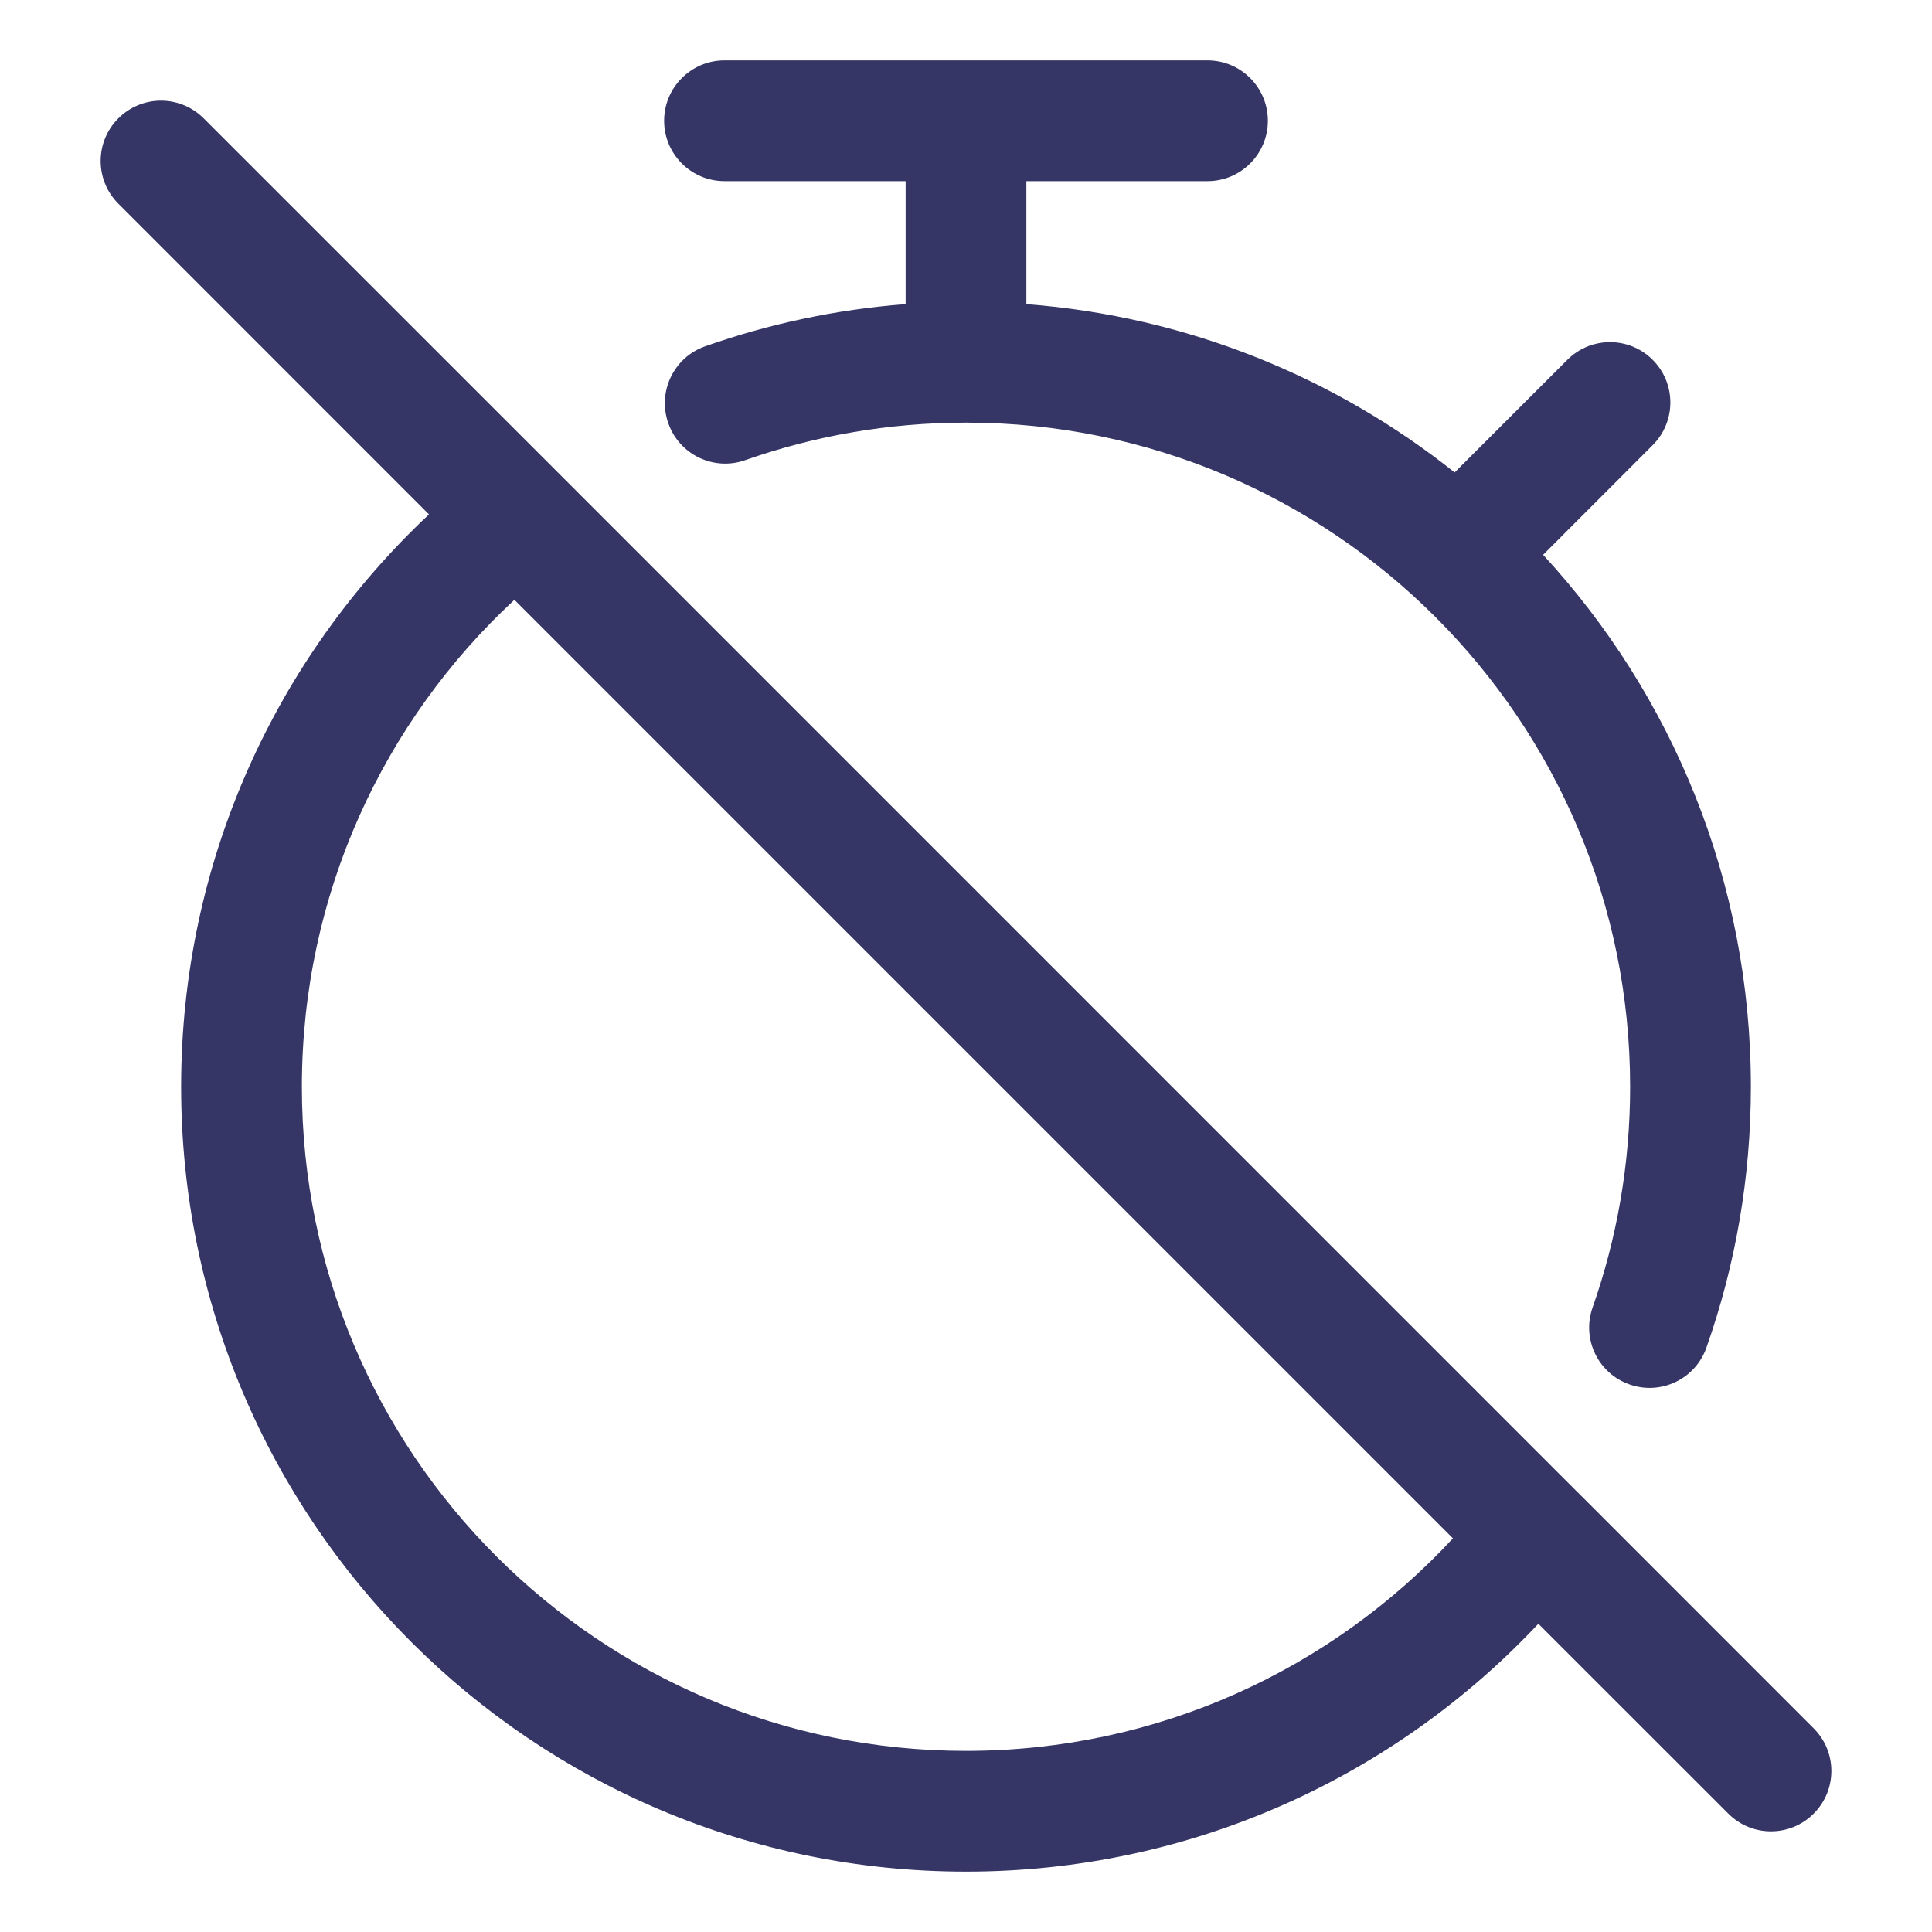 <svg width="24" height="24" viewBox="0 0 24 24" fill="none" xmlns="http://www.w3.org/2000/svg">
<path d="M9 0.75C8.586 0.75 8.25 1.086 8.25 1.5C8.25 1.914 8.586 2.25 9 2.25H11.25V3.778C10.384 3.844 9.549 4.024 8.76 4.302C8.369 4.439 8.164 4.867 8.302 5.258C8.439 5.649 8.867 5.854 9.258 5.716C10.115 5.415 11.037 5.25 12 5.25C16.556 5.25 20.25 8.944 20.25 13.5C20.25 14.463 20.085 15.385 19.784 16.242C19.646 16.633 19.851 17.061 20.242 17.198C20.633 17.336 21.061 17.131 21.198 16.74C21.556 15.726 21.75 14.635 21.75 13.5C21.75 10.95 20.771 8.629 19.169 6.892L20.53 5.53C20.823 5.237 20.823 4.763 20.53 4.47C20.238 4.177 19.763 4.177 19.47 4.47L18.07 5.869C16.588 4.689 14.754 3.931 12.75 3.778V2.25H15C15.414 2.25 15.75 1.914 15.75 1.5C15.75 1.086 15.414 0.75 15 0.75H9Z" fill="#353566"/>
<path fill-rule="evenodd" clip-rule="evenodd" d="M6.969 5.908L19.592 18.532C19.598 18.537 19.604 18.543 19.61 18.549L22.53 21.47C22.823 21.763 22.823 22.237 22.53 22.53C22.237 22.823 21.763 22.823 21.47 22.53L19.11 20.171C17.333 22.065 14.805 23.25 12 23.25C6.615 23.25 2.25 18.885 2.25 13.5C2.25 10.695 3.435 8.167 5.329 6.39L1.47 2.53C1.177 2.237 1.177 1.763 1.47 1.47C1.763 1.177 2.237 1.177 2.53 1.47L6.951 5.89C6.957 5.896 6.963 5.902 6.969 5.908ZM18.049 19.11L6.39 7.451C4.765 8.958 3.75 11.11 3.75 13.5C3.75 18.056 7.444 21.75 12 21.75C14.39 21.75 16.542 20.735 18.049 19.11Z" fill="#353566"/>
</svg>
